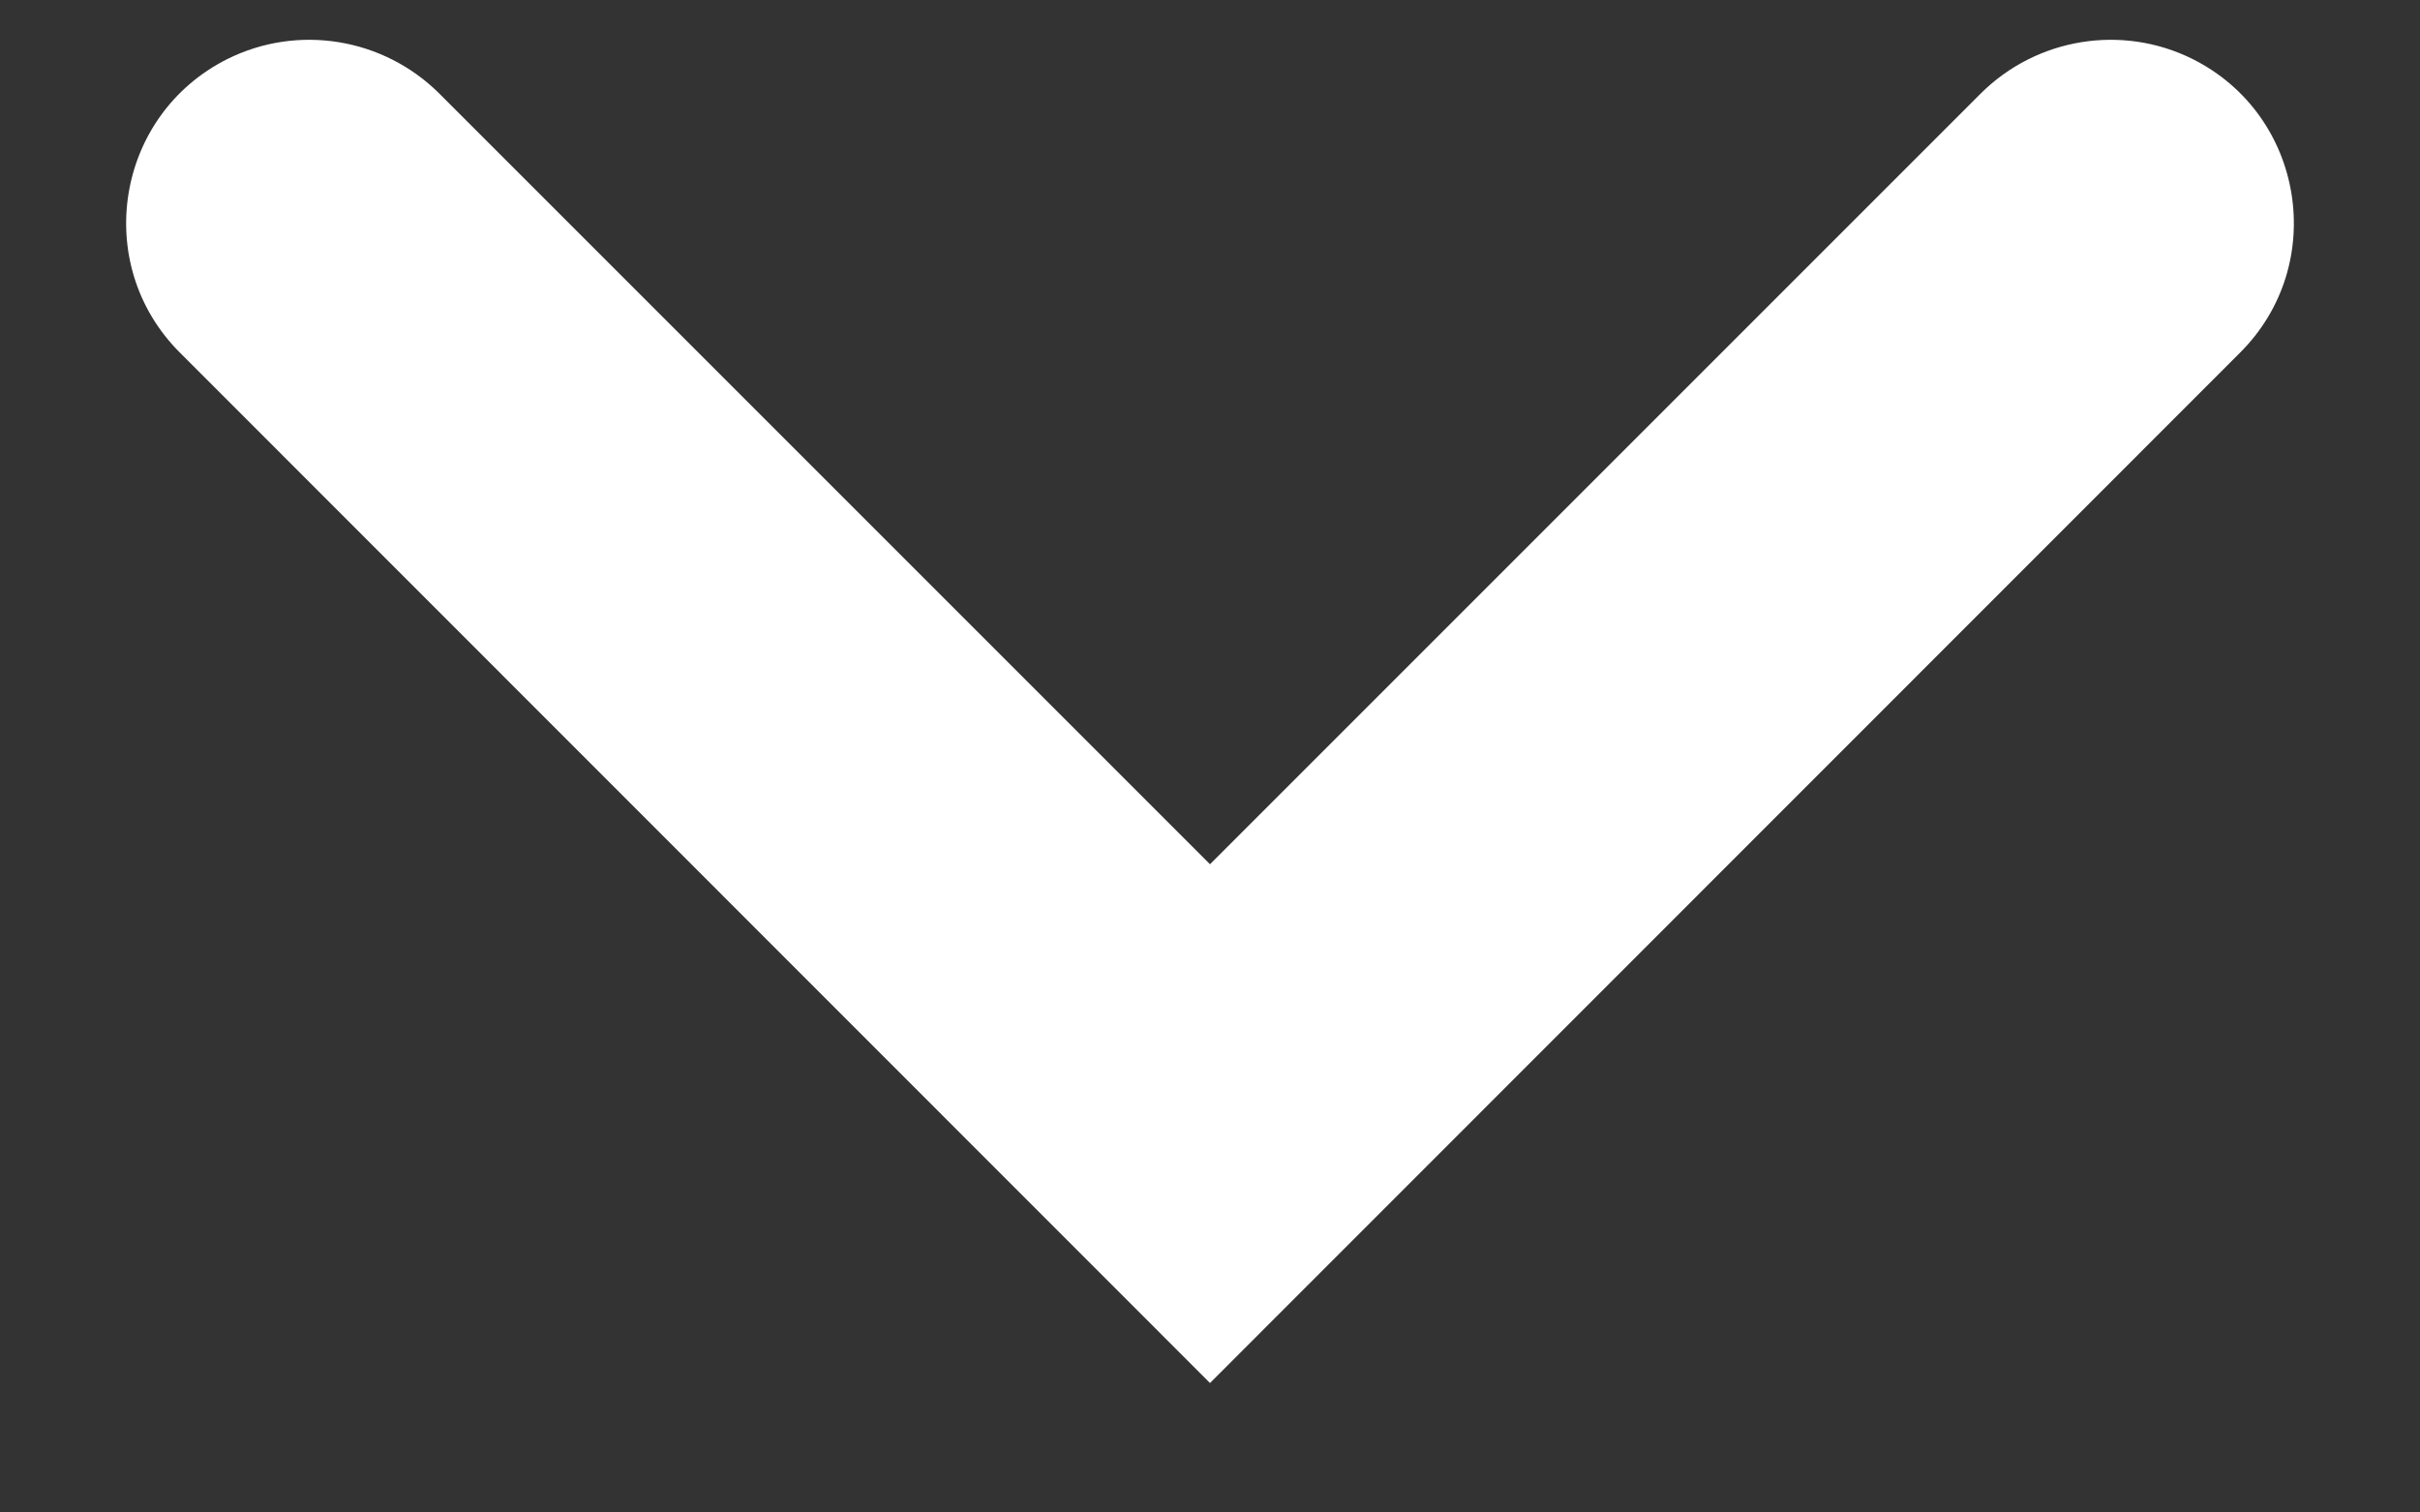 <svg width="8" height="5" viewBox="0 0 8 5" fill="none" xmlns="http://www.w3.org/2000/svg">
    <rect x="0" y="0" width="8" height="5" fill="#333333" stroke="none"/>
    <path d="M0.752 0.195C0.985 0.079 1.267 0.125 1.452 0.309L4 2.857L6.548 0.309C6.733 0.125 7.015 0.079 7.248 0.195C7.618 0.38 7.698 0.874 7.405 1.166L4 4.572L0.595 1.166C0.302 0.874 0.382 0.38 0.752 0.195Z" fill="white" />
</svg>
    